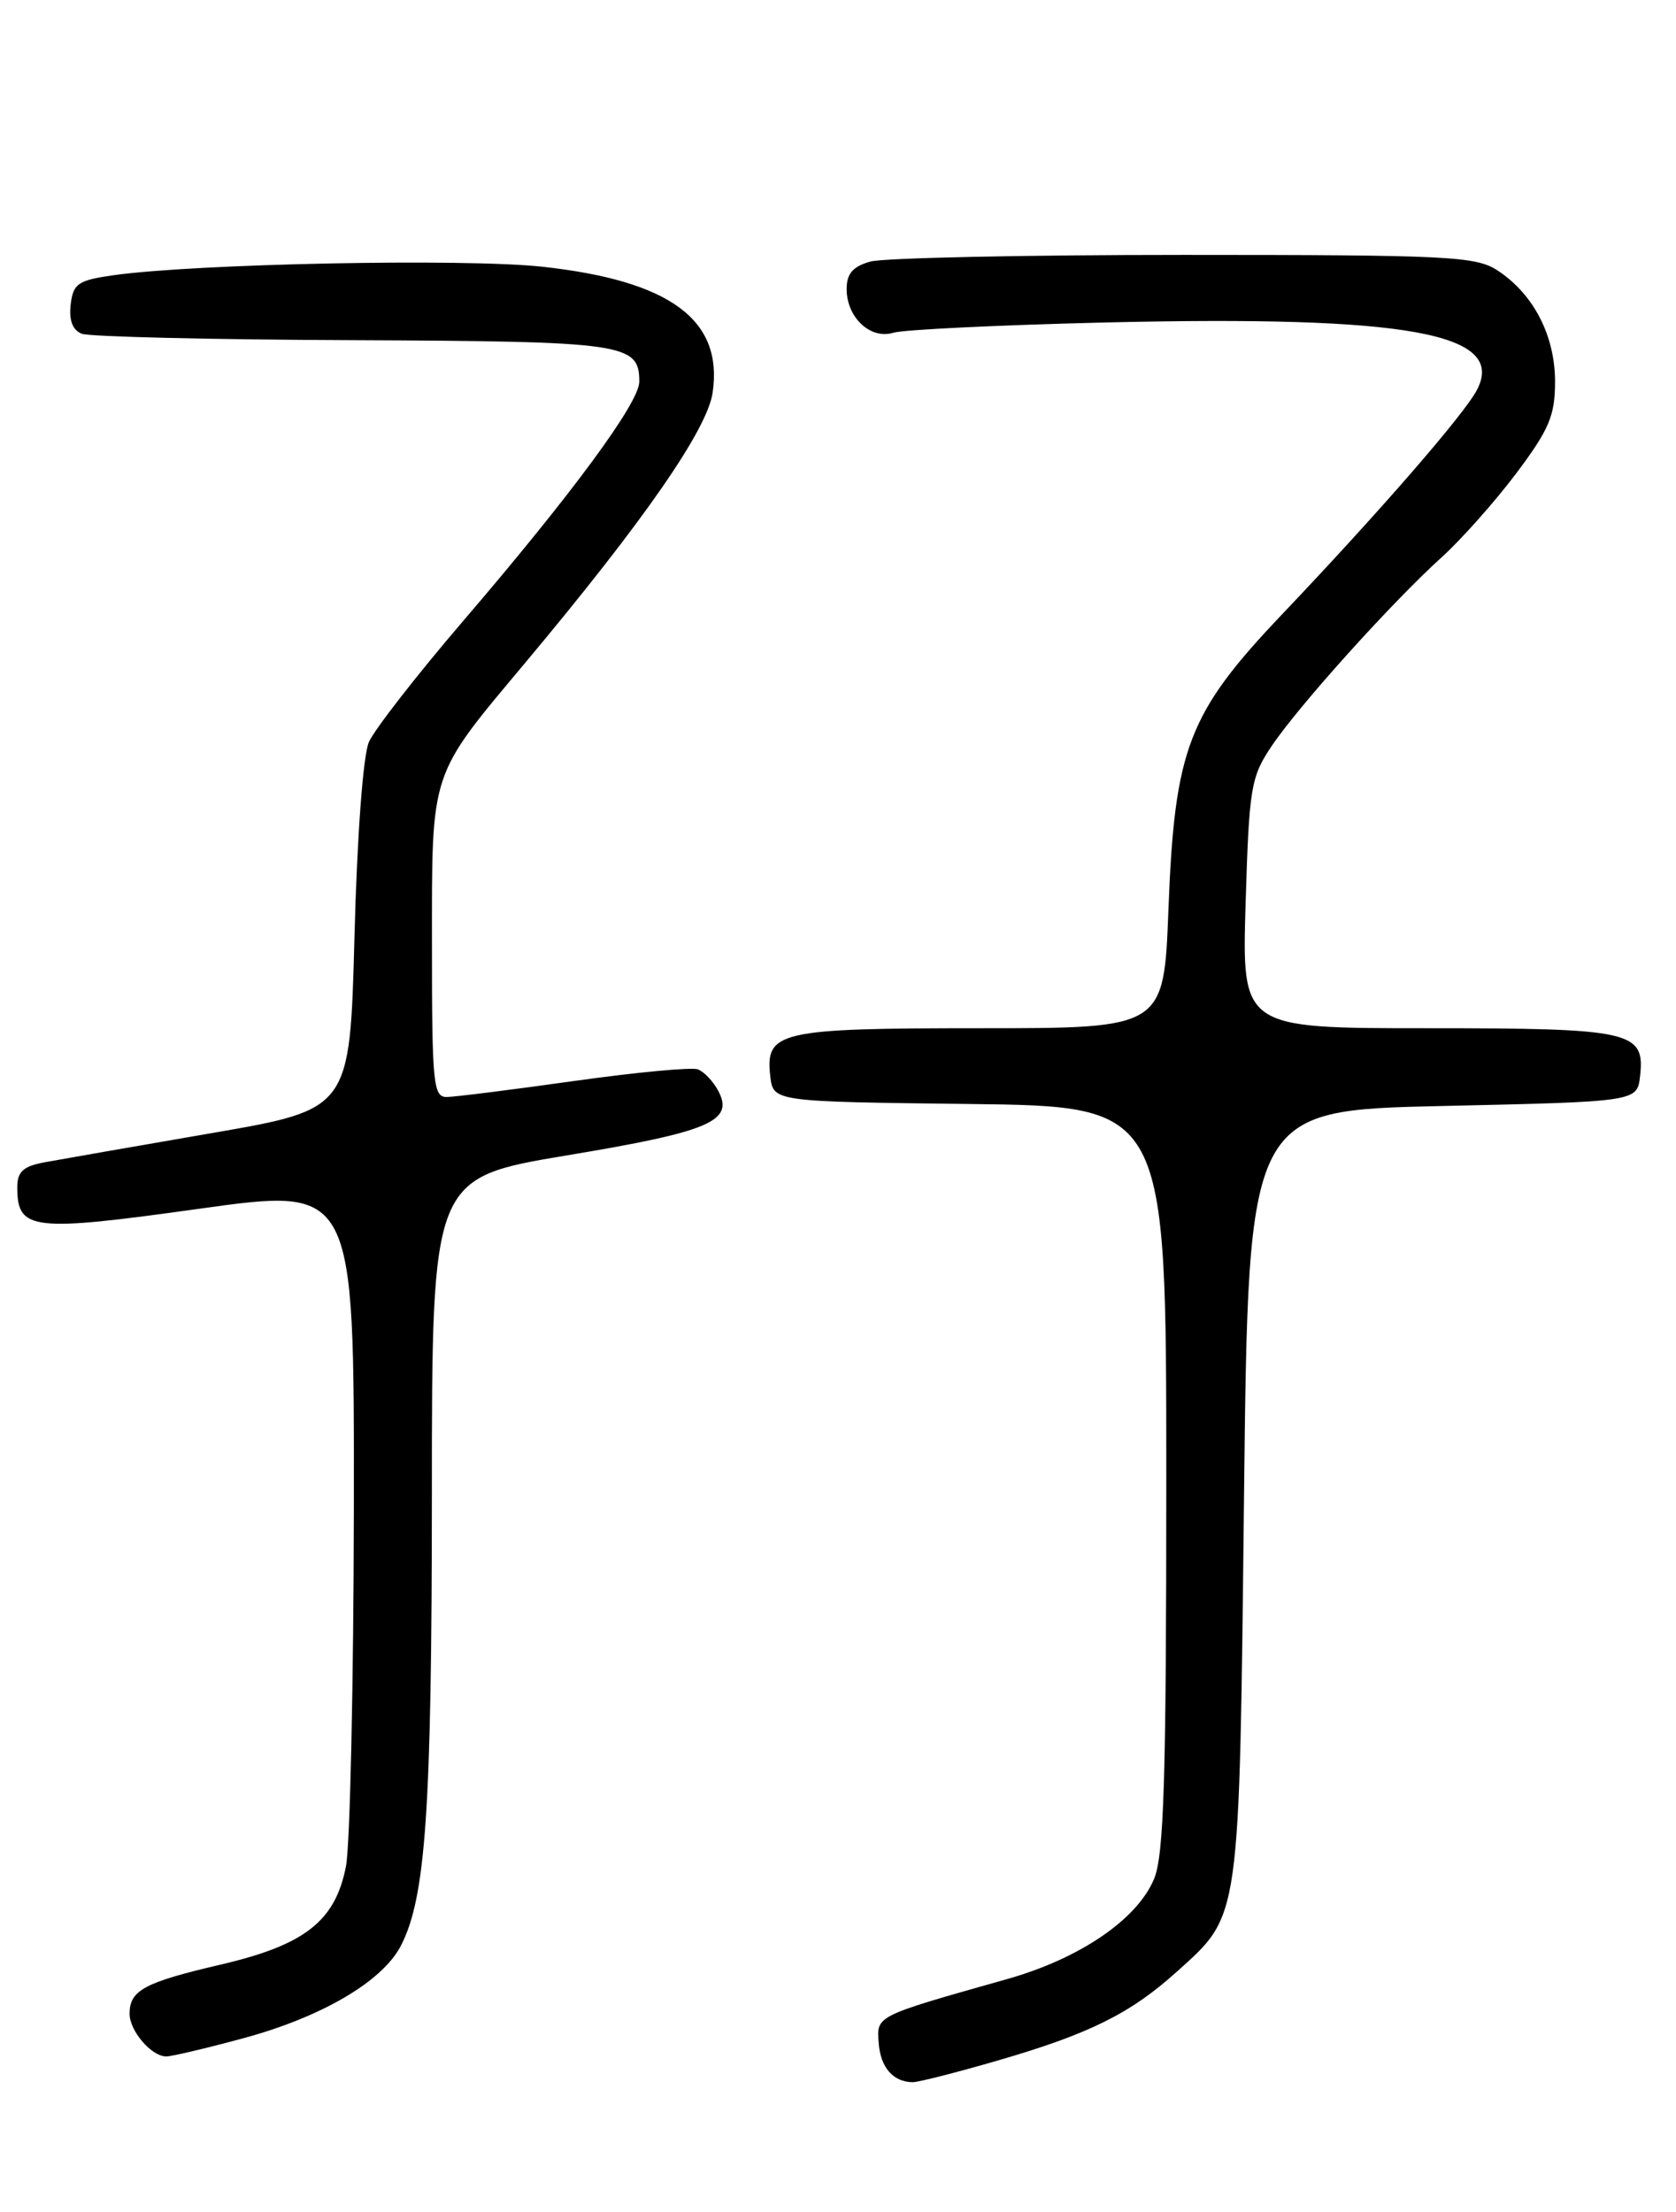 <?xml version="1.0" encoding="UTF-8" standalone="no"?>
<!DOCTYPE svg PUBLIC "-//W3C//DTD SVG 1.1//EN" "http://www.w3.org/Graphics/SVG/1.1/DTD/svg11.dtd" >
<svg xmlns="http://www.w3.org/2000/svg" xmlns:xlink="http://www.w3.org/1999/xlink" version="1.1" viewBox="0 0 194 256">
 <g >
 <path fill="currentColor"
d=" M 115.46 238.48 C 126.06 235.41 130.84 233.04 136.20 228.21 C 143.62 221.51 143.44 222.78 144.00 173.00 C 144.50 128.50 144.50 128.50 167.00 128.00 C 189.50 127.50 189.50 127.50 189.84 124.55 C 190.43 119.35 188.89 119.00 165.18 119.00 C 143.75 119.00 143.75 119.00 144.18 104.59 C 144.59 91.13 144.78 89.93 147.20 86.34 C 150.33 81.68 161.16 69.66 166.86 64.51 C 169.15 62.44 173.04 58.06 175.51 54.78 C 179.33 49.69 180.00 48.11 180.00 44.15 C 179.99 38.83 177.51 34.03 173.34 31.30 C 170.83 29.66 167.69 29.50 137.05 29.50 C 118.60 29.50 102.26 29.85 100.75 30.27 C 98.72 30.84 98.00 31.67 98.00 33.45 C 98.00 36.74 100.75 39.32 103.40 38.51 C 104.55 38.15 115.62 37.62 128.00 37.32 C 163.00 36.50 174.39 38.57 170.96 45.13 C 169.48 47.96 159.68 59.24 148.43 71.07 C 137.53 82.53 135.96 86.60 135.25 105.25 C 134.72 119.00 134.72 119.00 113.55 119.00 C 90.13 119.00 88.57 119.36 89.16 124.55 C 89.50 127.50 89.50 127.50 112.25 127.77 C 135.00 128.04 135.00 128.04 135.00 171.05 C 135.00 205.99 134.73 214.70 133.58 217.47 C 131.62 222.15 124.98 226.68 116.56 229.05 C 101.24 233.38 101.48 233.26 101.71 236.44 C 101.92 239.27 103.37 240.95 105.64 240.98 C 106.26 240.99 110.68 239.87 115.46 238.48 Z  M 28.14 235.90 C 37.22 233.45 44.27 229.32 46.40 225.19 C 49.29 219.61 49.98 209.44 49.99 172.91 C 50.00 136.32 50.00 136.32 65.66 133.71 C 82.20 130.96 85.01 129.75 83.13 126.23 C 82.54 125.13 81.48 124.02 80.78 123.76 C 80.08 123.49 73.65 124.10 66.50 125.10 C 59.35 126.11 52.71 126.94 51.75 126.96 C 50.15 127.00 50.00 125.51 50.00 109.45 C 50.00 88.97 49.66 90.01 60.81 76.69 C 74.56 60.26 81.86 49.73 82.49 45.44 C 83.72 37.02 77.59 32.49 62.78 30.87 C 53.74 29.89 22.63 30.51 13.08 31.86 C 9.02 32.44 8.46 32.83 8.18 35.26 C 7.97 37.08 8.41 38.22 9.48 38.63 C 10.37 38.97 24.50 39.31 40.89 39.37 C 72.39 39.51 74.00 39.74 74.00 44.18 C 74.00 46.60 66.23 57.15 53.60 71.88 C 48.24 78.14 43.34 84.43 42.70 85.88 C 42.03 87.41 41.33 96.77 41.03 108.44 C 40.50 128.38 40.50 128.38 24.50 131.14 C 15.70 132.66 7.04 134.17 5.25 134.50 C 2.68 134.97 2.00 135.58 2.00 137.42 C 2.00 142.41 3.69 142.60 23.09 139.89 C 41.00 137.39 41.00 137.39 40.96 174.45 C 40.93 194.83 40.52 213.51 40.05 215.97 C 38.82 222.34 35.30 225.10 25.50 227.38 C 16.71 229.43 15.00 230.35 15.00 233.05 C 15.00 235.06 17.53 238.00 19.25 238.00 C 19.86 238.00 23.86 237.06 28.14 235.90 Z "/>
</g>
</svg>